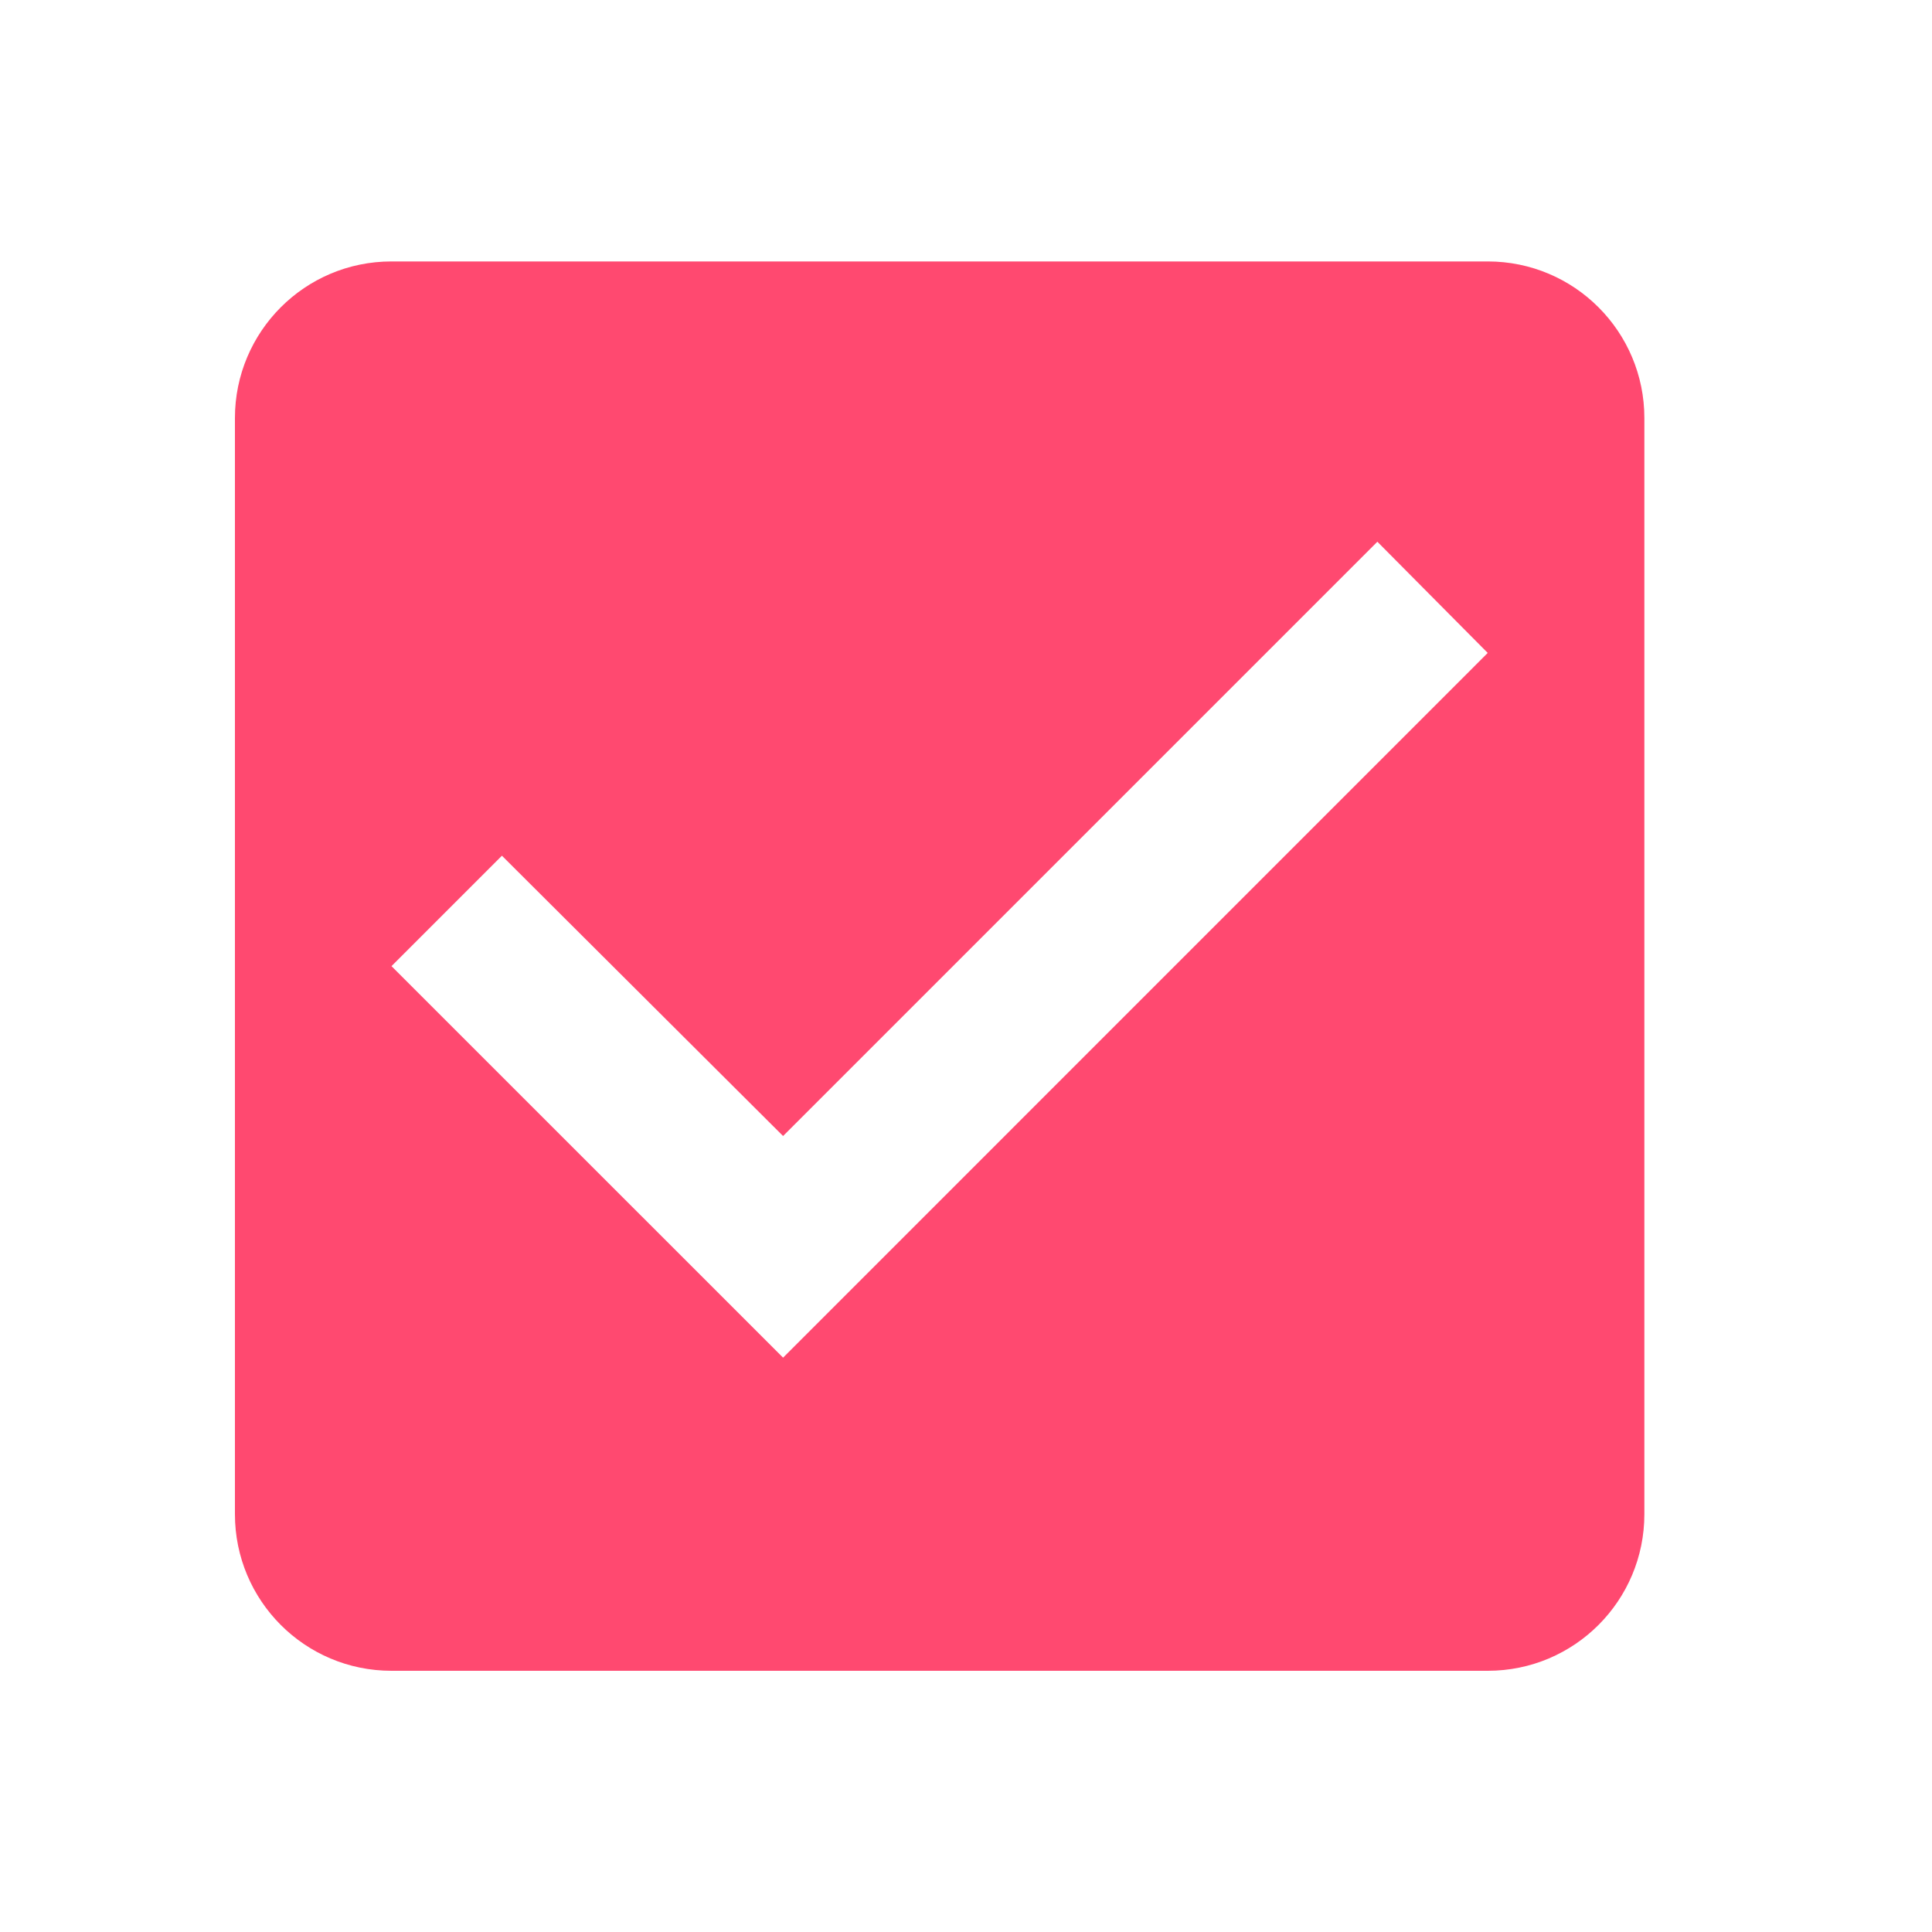 <svg width="25" height="25" viewBox="0 0 25 25" fill="none" xmlns="http://www.w3.org/2000/svg">
<g clip-path="url(#clip0_359_334)">
<path d="M19.251 3.383H5.066C3.942 3.383 3.04 4.295 3.04 5.409V19.594C3.04 20.709 3.942 21.62 5.066 21.62H19.251C20.376 21.62 21.278 20.709 21.278 19.594V5.409C21.278 4.295 20.376 3.383 19.251 3.383ZM10.133 17.568L5.066 12.502L6.495 11.073L10.133 14.7L17.823 7.01L19.251 8.449L10.133 17.568Z" fill="#FF4970"/>
</g>
<defs>
<clipPath id="clip0_359_334">
<rect width="24.317" height="24.317" fill="white" transform="translate(0 0.343)"/>
</clipPath>
</defs>
</svg>
